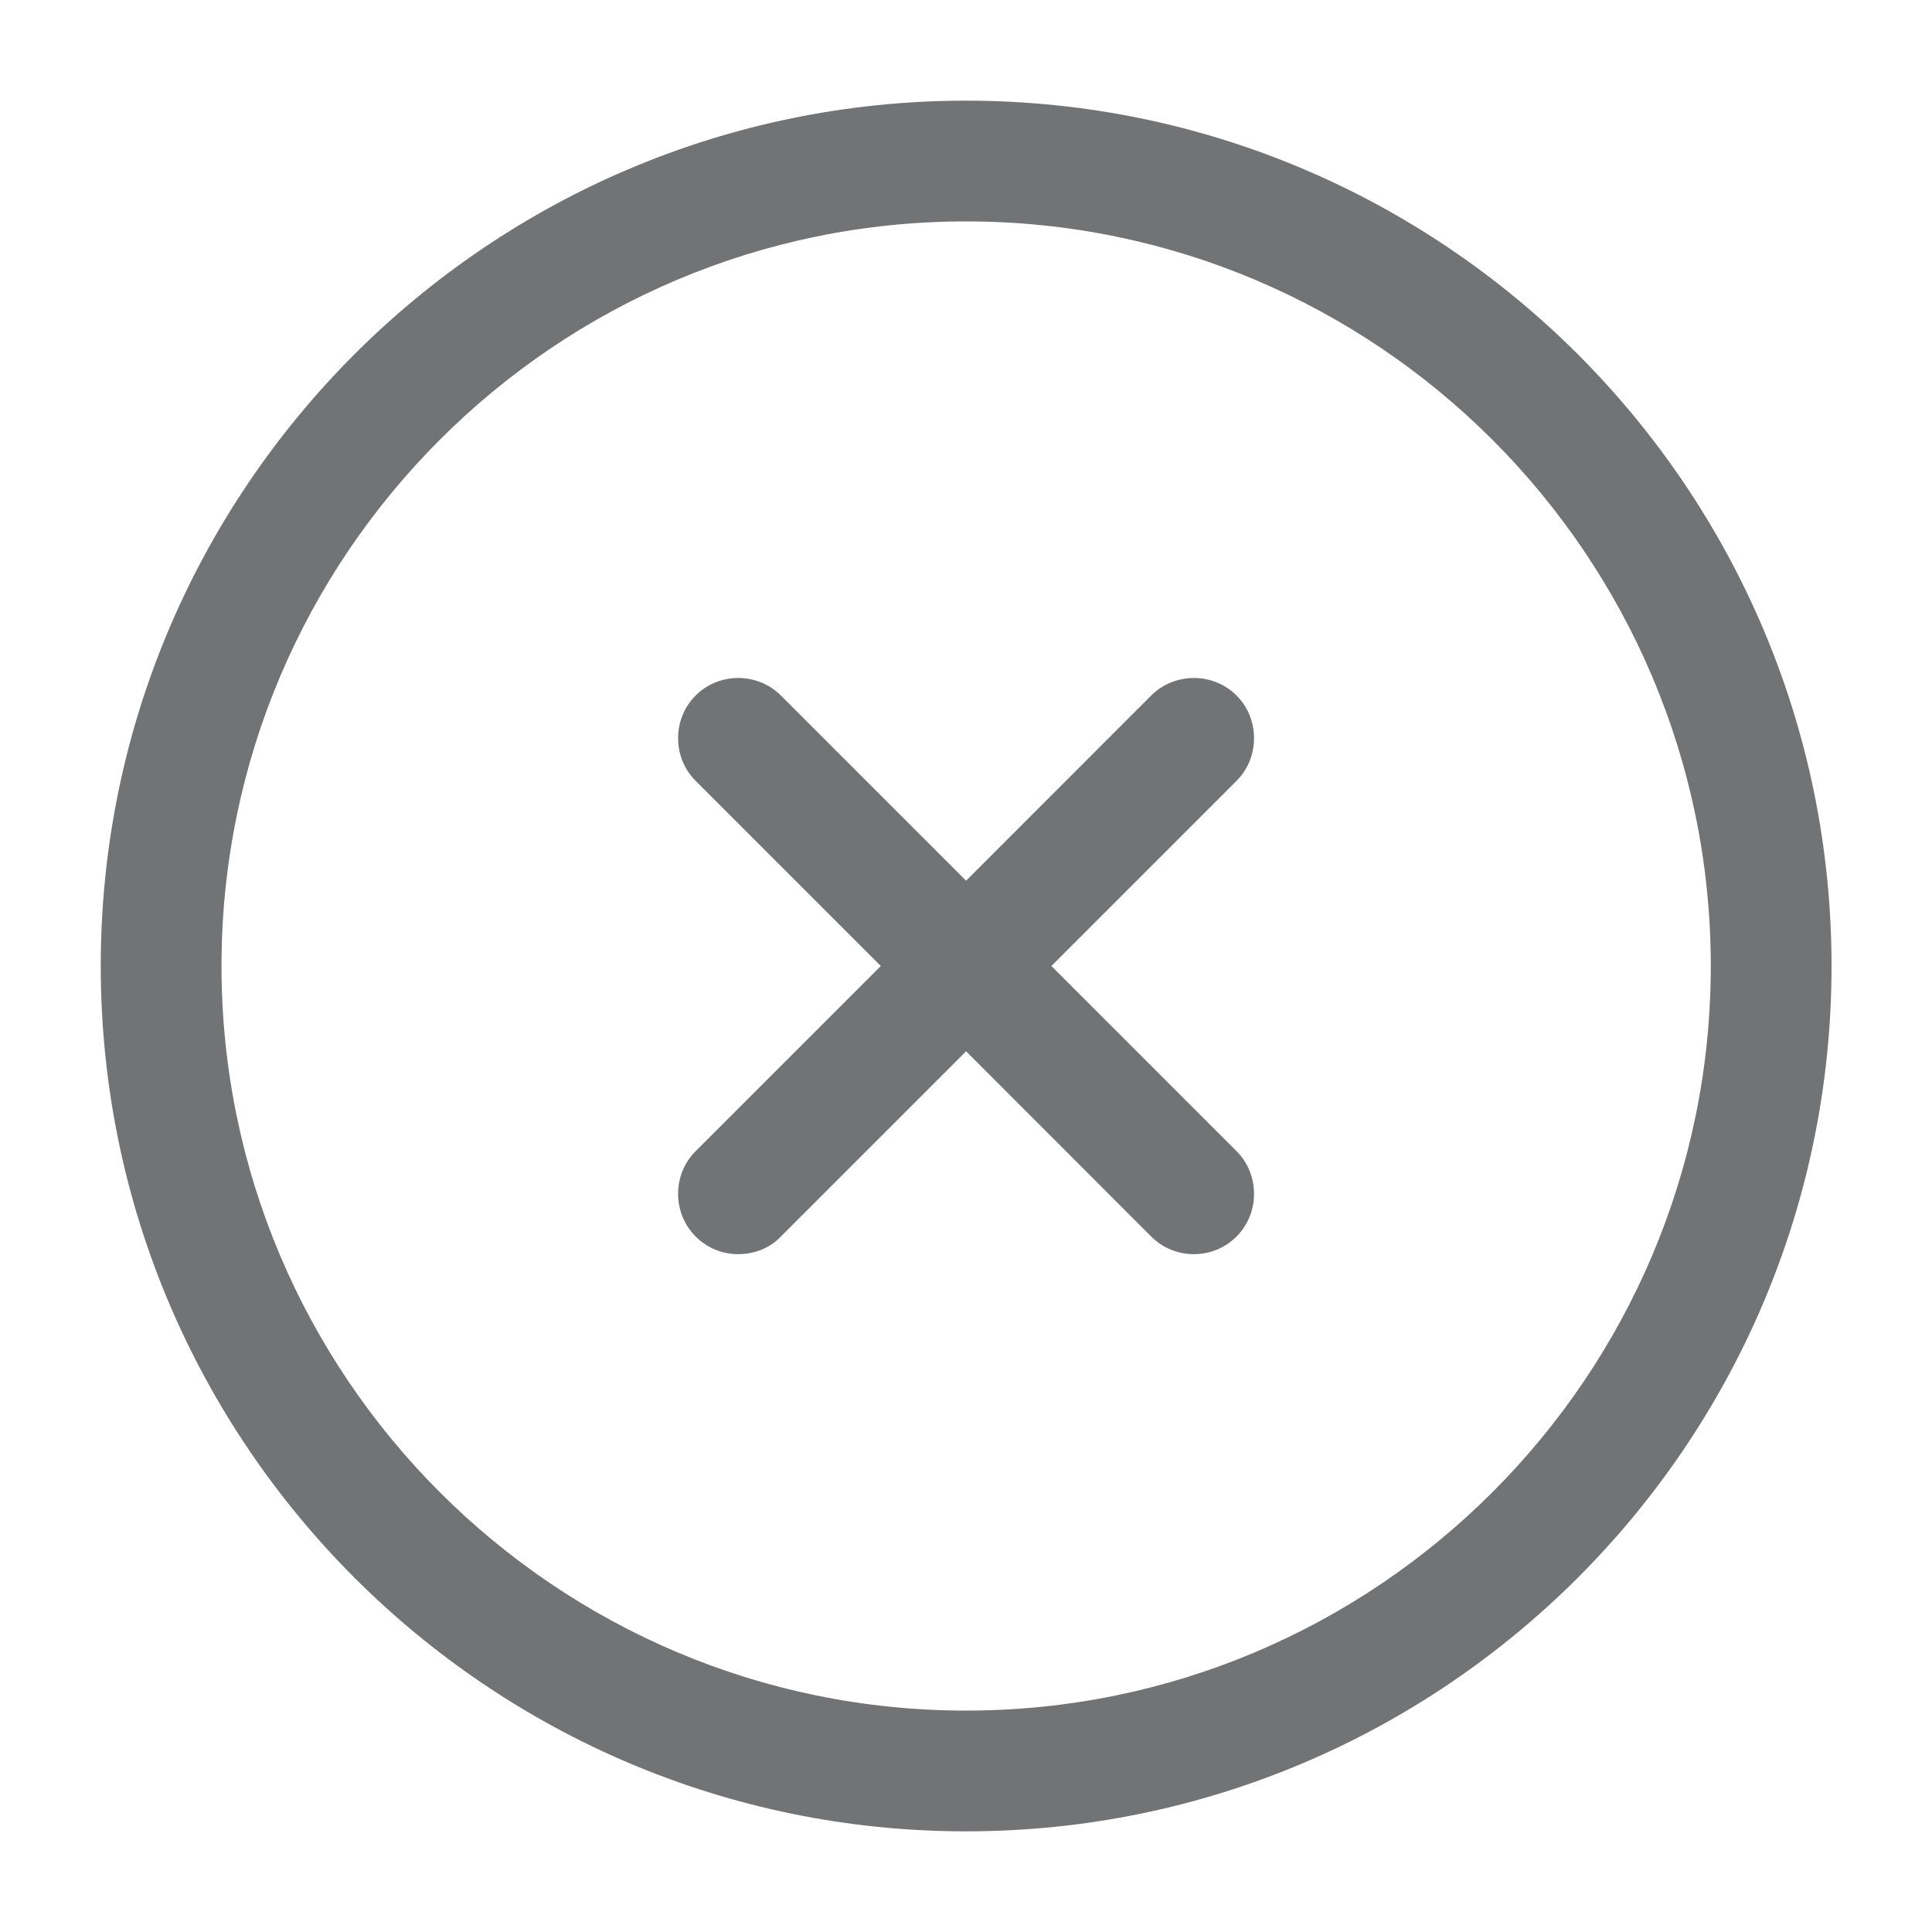 ﻿<svg width="20" height="20" viewBox="0 0 20 20" fill="none" xmlns="http://www.w3.org/2000/svg">
    <path d="M10.001 18.958C5.06 18.958 1.043 14.942 1.043 10C1.043 5.058 5.06 1.042 10.001 1.042C14.943 1.042 18.96 5.058 18.96 10C18.96 14.942 14.943 18.958 10.001 18.958ZM10.001 2.292C5.751 2.292 2.293 5.75 2.293 10C2.293 14.25 5.751 17.708 10.001 17.708C14.251 17.708 17.71 14.25 17.71 10C17.71 5.75 14.251 2.292 10.001 2.292Z" fill="#14171A" fill-opacity="0.6"/>
    <path d="M7.201 12.8C7.326 12.925 7.484 12.983 7.642 12.983C7.801 12.983 7.967 12.925 8.084 12.8L10.001 10.883L11.917 12.8C12.042 12.925 12.201 12.983 12.359 12.983C12.517 12.983 12.676 12.925 12.801 12.8C13.042 12.558 13.042 12.158 12.801 11.917L10.884 10L12.801 8.083C13.042 7.842 13.042 7.442 12.801 7.2C12.559 6.958 12.159 6.958 11.917 7.2L10.001 9.117L8.084 7.2C7.842 6.958 7.442 6.958 7.201 7.2C6.959 7.442 6.959 7.842 7.201 8.083L9.118 10L7.201 11.917C6.959 12.158 6.959 12.558 7.201 12.8Z" fill="#14171A" fill-opacity="0.6"/>
</svg>
